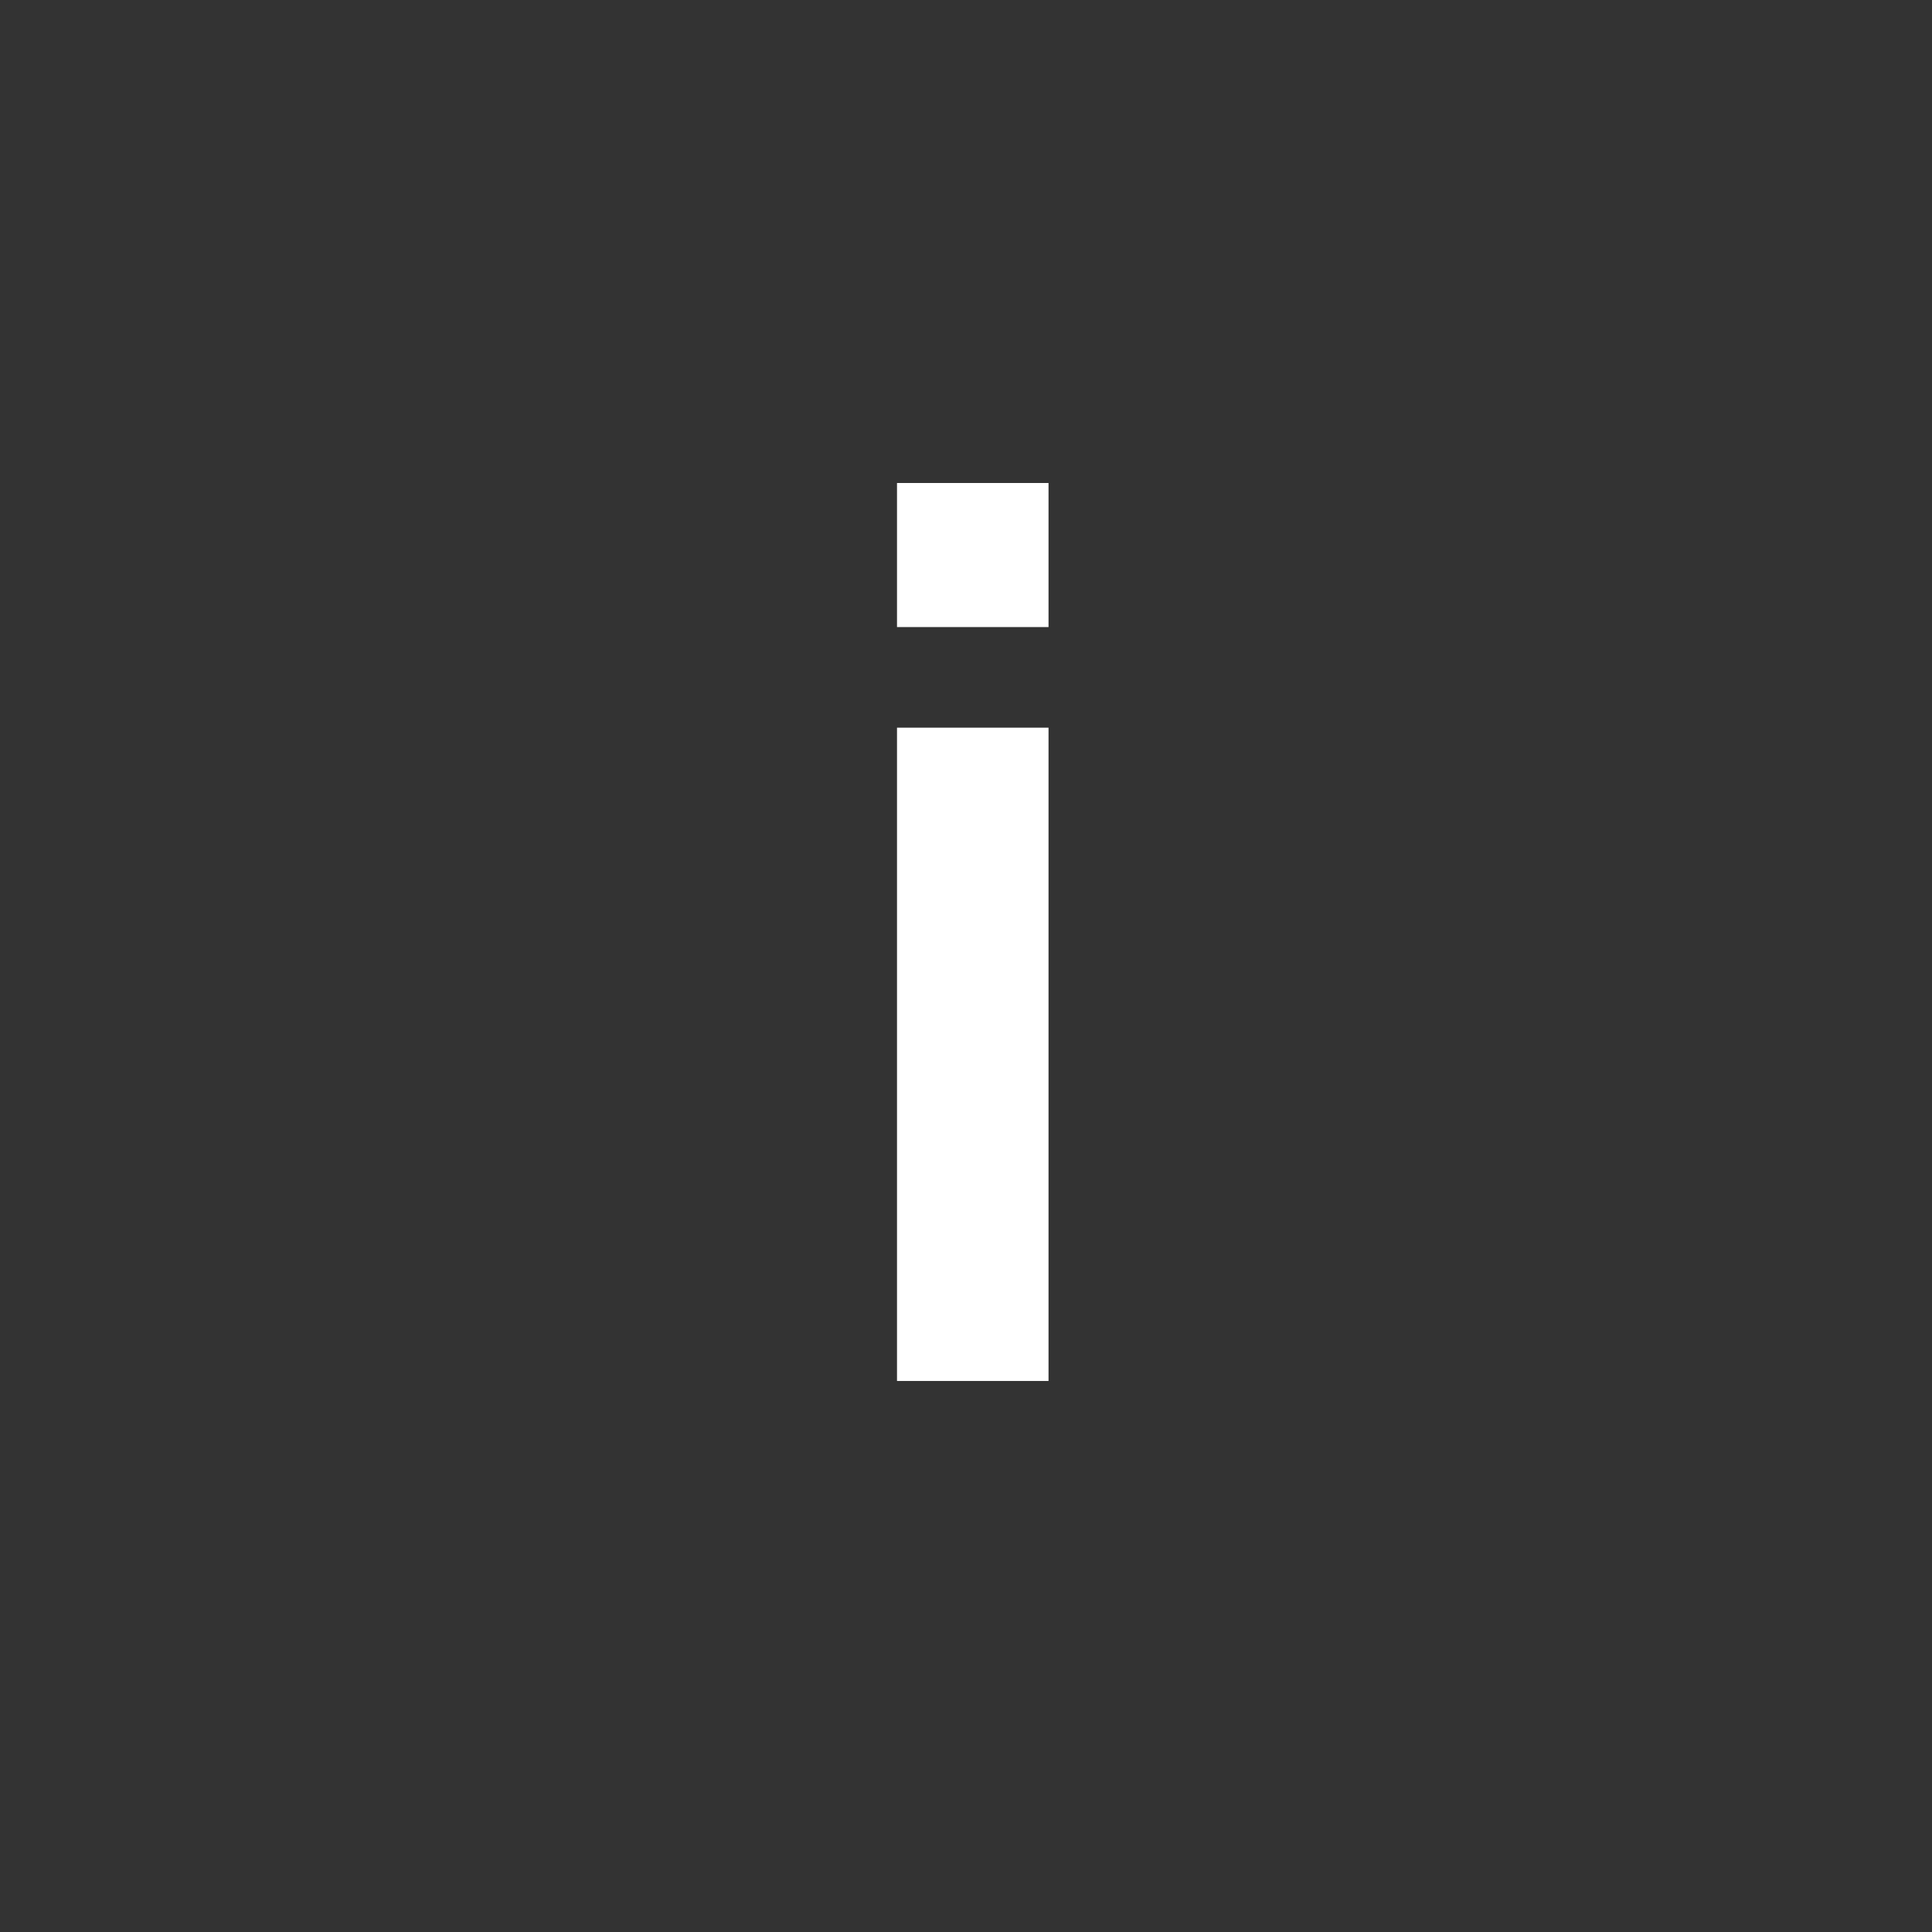 <svg width="28" height="28" viewBox="0 0 28 28" fill="none" xmlns="http://www.w3.org/2000/svg">
<rect x="0" y="0" width="28" height="28" fill="#333333" stroke="none"/>
<path d="M13 9.088V7H15.196V9.088H13ZM13 20.014V10.546H15.196V20.014H13Z" fill="white"/>
</svg>

